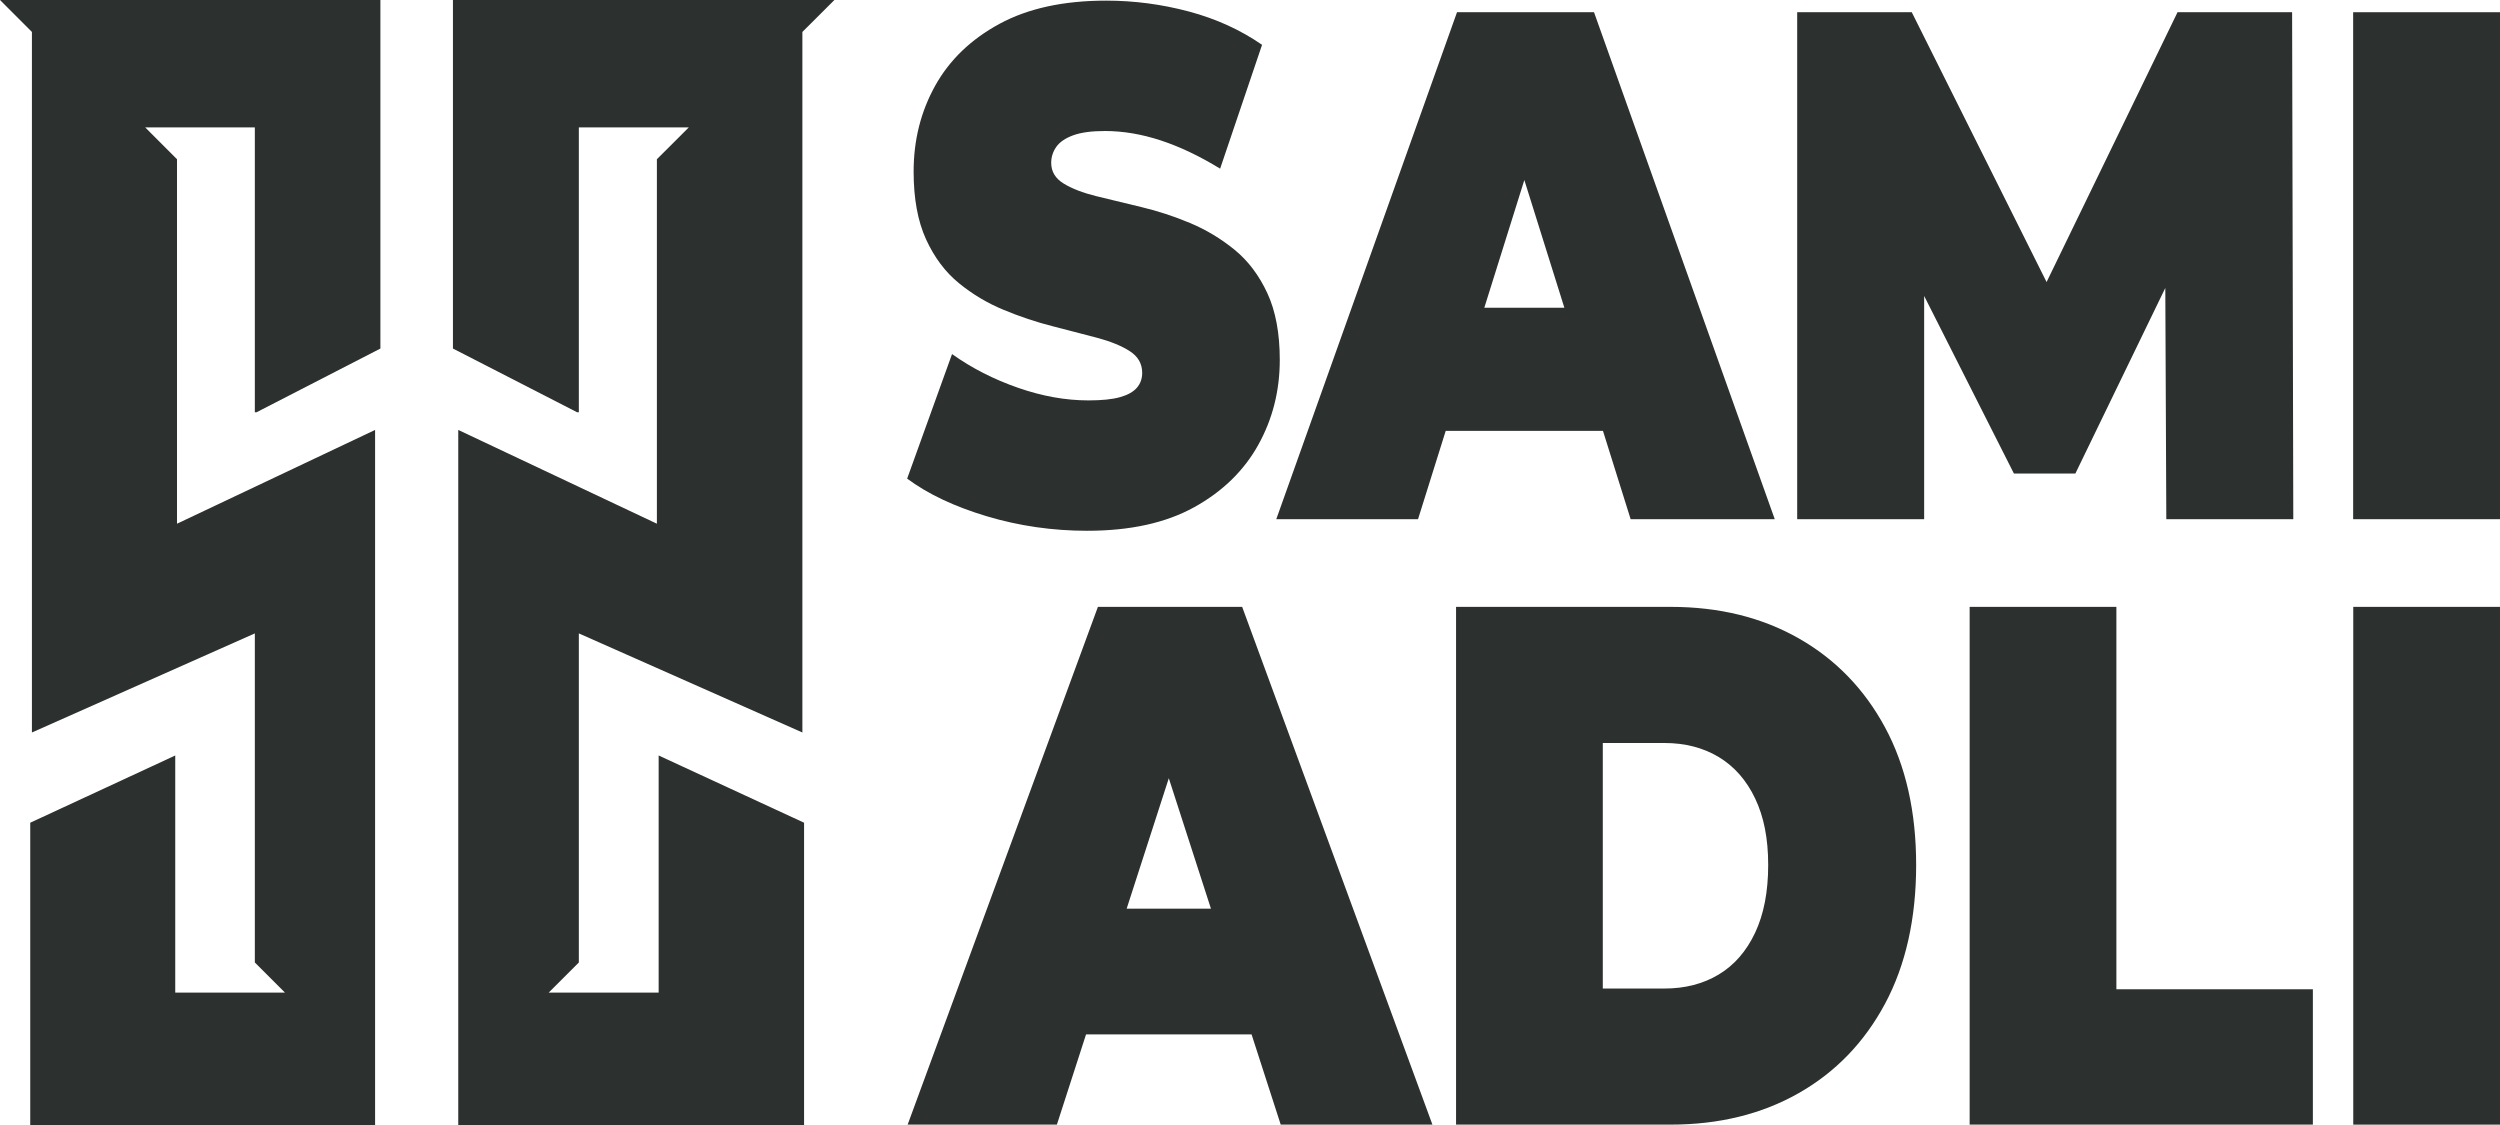<?xml version="1.0" encoding="UTF-8"?>
<svg id="Layer_2" data-name="Layer 2" xmlns="http://www.w3.org/2000/svg" viewBox="0 0 1413 636">
  <defs>
    <style>
      .cls-1 {
        fill: #2c302e;
        stroke-width: 0px;
      }
    </style>
  </defs>
  <g id="DARK_on_WHITE" data-name="DARK on  WHITE">
    <g>
      <path class="cls-1" d="M513,635.64l107.54-292.64h81.53l107.54,292.64h-85.75l-79.42-245.81h32.33l-79.42,245.81h-84.34ZM576.96,584.63l21.09-71.07h113.16l21.09,71.07h-155.33Z"/>
      <path class="cls-1" d="M822.96,635.64v-292.64h121.24c27.41,0,51.54,5.92,72.39,17.77,20.85,11.85,37.13,28.64,48.85,50.37,11.71,21.74,17.57,47.66,17.57,77.76s-5.86,56.51-17.57,78.38c-11.72,21.88-28,38.74-48.85,50.58-20.85,11.85-44.98,17.77-72.39,17.77h-121.24ZM905.9,558.72h34.79c11.71,0,21.96-2.65,30.75-7.94,8.79-5.29,15.64-13.17,20.56-23.62,4.92-10.45,7.38-23.2,7.38-38.25s-2.46-27.31-7.38-37.62c-4.92-10.31-11.77-18.11-20.56-23.41-8.79-5.29-19.04-7.94-30.75-7.94h-34.79v138.79Z"/>
      <path class="cls-1" d="M1113.24,635.64v-292.64h82.94v216.13h111.05v76.5h-193.99Z"/>
      <path class="cls-1" d="M1330.06,635.64v-292.64h82.94v292.64h-82.94Z"/>
    </g>
    <g>
      <path class="cls-1" d="M614.53,300c-19.59,0-38.5-2.73-56.75-8.19-18.25-5.46-33.27-12.55-45.06-21.29l25.37-70.4c11.13,7.92,23.53,14.26,37.22,19.03,13.69,4.78,26.98,7.16,39.89,7.16,7.56,0,13.52-.61,17.86-1.84,4.34-1.23,7.51-3,9.51-5.32,2-2.32,3-5.12,3-8.39,0-5.18-2.34-9.27-7.01-12.28-4.67-3-10.85-5.52-18.53-7.57-7.68-2.05-16.08-4.23-25.2-6.55-9.13-2.32-18.31-5.39-27.54-9.21-9.24-3.82-17.69-8.86-25.37-15.15-7.68-6.27-13.85-14.53-18.53-24.76-4.67-10.23-7.01-22.99-7.01-38.27,0-17.74,4.06-33.9,12.18-48.51,8.12-14.59,20.25-26.26,36.39-35,16.13-8.73,36.22-13.1,60.25-13.1,15.8,0,31.38,2.05,46.73,6.14s29.15,10.38,41.39,18.83l-23.7,70c-11.57-7.09-22.76-12.41-33.55-15.96-10.8-3.54-21.31-5.32-31.55-5.32-7.57,0-13.58.82-18.03,2.46-4.45,1.64-7.62,3.83-9.51,6.55-1.89,2.73-2.84,5.73-2.84,9,0,4.91,2.34,8.8,7.01,11.67,4.67,2.87,10.85,5.26,18.53,7.16,7.68,1.91,16.13,3.96,25.37,6.14,9.23,2.19,18.41,5.19,27.54,9.01,9.12,3.82,17.52,8.87,25.2,15.14,7.68,6.28,13.85,14.47,18.53,24.56,4.67,10.1,7.01,22.66,7.01,37.66,0,17.47-4.06,33.5-12.18,48.1-8.13,14.6-20.19,26.34-36.22,35.2-16.02,8.86-36.17,13.3-60.42,13.3Z"/>
      <path class="cls-1" d="M721.35,293.45L823.5,6.91h77.44l102.15,286.54h-81.45l-75.44-240.69h30.71l-75.44,240.69h-80.11ZM782.1,243.51l20.03-69.59h107.49l20.03,69.59h-147.54Z"/>
      <path class="cls-1" d="M1015.77,293.45V6.91h64.76l93.47,187.07h-34.05L1230.74,6.91h64.76l.67,286.54h-71.77l-.67-153.91h11.35l-62.09,128.12h-34.72l-64.76-128.12h14.02v153.91h-71.77Z"/>
      <path class="cls-1" d="M1330,293.45V6.91h83v286.54h-83Z"/>
    </g>
    <g>
      <polygon class="cls-1" points="18.04 18.05 18.04 414 144.03 358 144.03 544 161.03 561 99.05 561 99.05 427 17.09 465 17.09 636 212 636 212 243 100.05 296 100.05 90 82.06 72 144.03 72 144.03 233 145.03 233 215 197 215 0 0 0 18.04 18.05"/>
      <polygon class="cls-1" points="372.27 561 310.13 561 327.16 544 327.16 358 453.51 414 453.51 18.05 471.6 0 256 0 256 197 326.16 233 327.16 233 327.16 72 389.31 72 371.27 90 371.27 296 259.01 243 259.01 636 454.46 636 454.46 465 372.27 427 372.27 561"/>
    </g>
  </g>
</svg>
